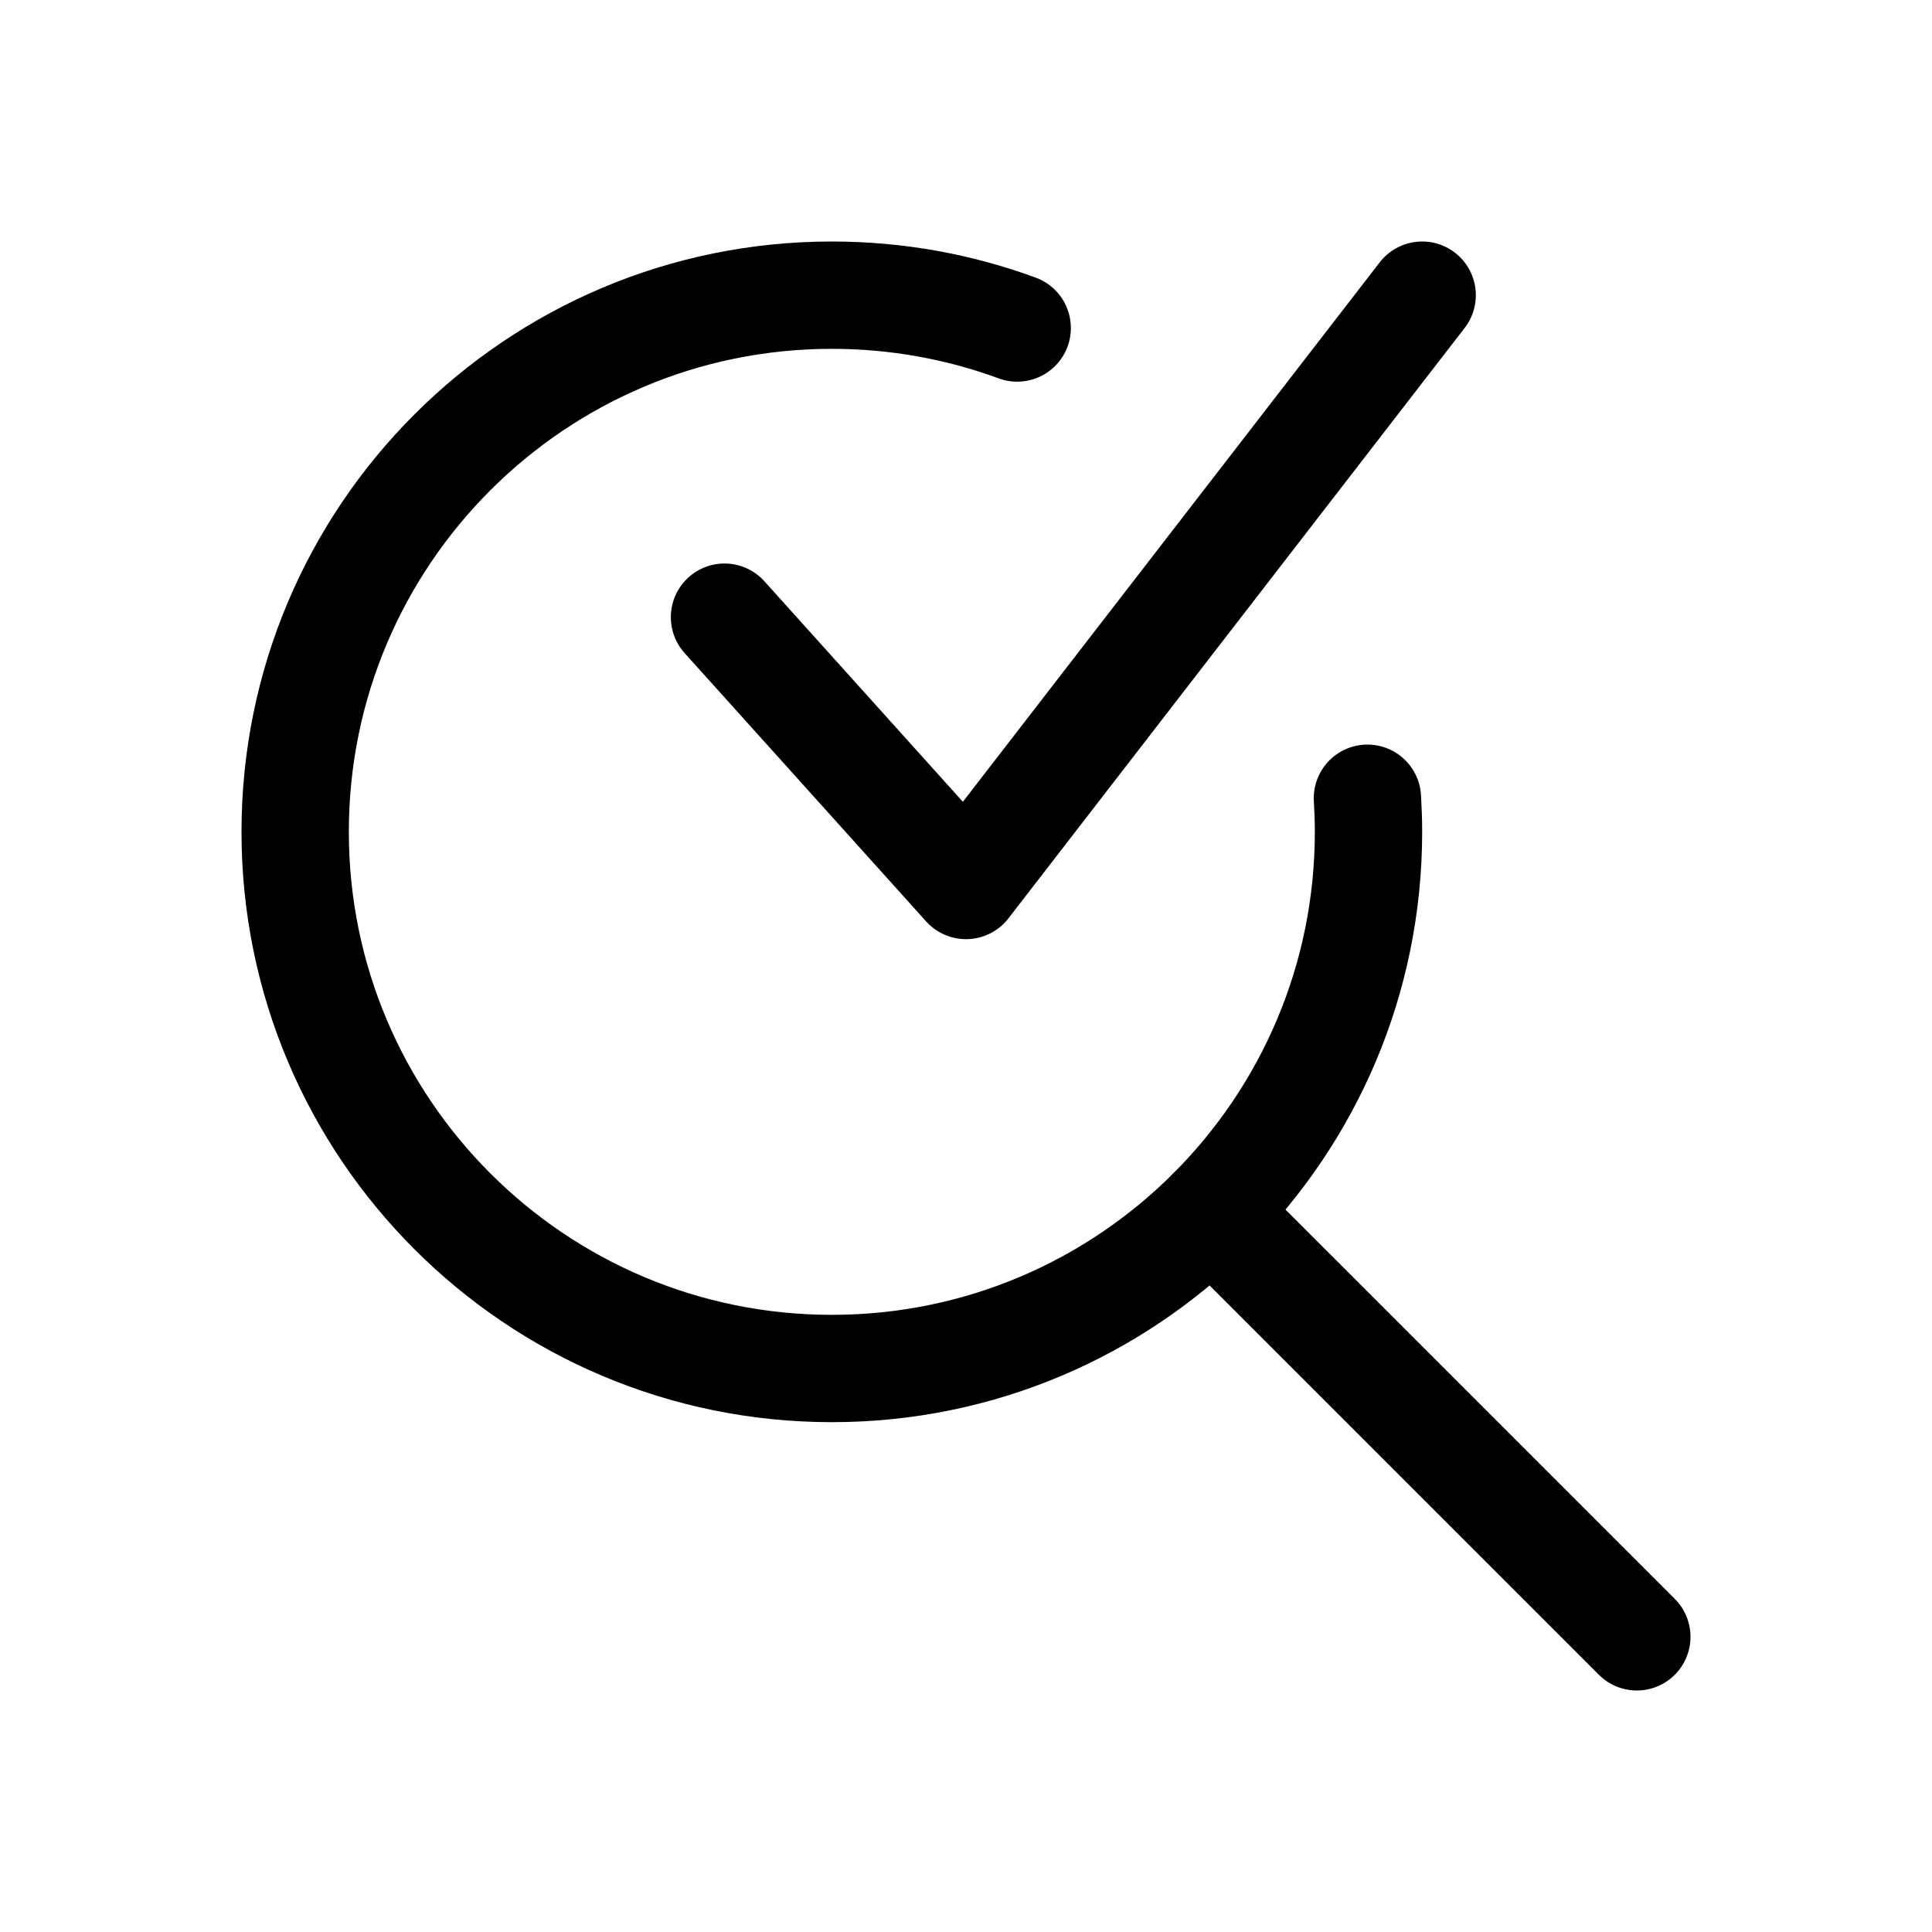 <svg xmlns="http://www.w3.org/2000/svg" height="18" width="18" viewBox="0 0 18 18"><title>magnifier check</title><g fill="none" stroke="currentColor" class="nc-icon-wrapper"><polyline points="6.75 5.75 9 8.25 13.25 2.75" stroke-linecap="round" stroke-linejoin="round" stroke="currentColor"></polyline><path d="M12.74,7.437c.006,.104,.01,.208,.01,.313,0,2.761-2.239,5-5,5S2.75,10.511,2.75,7.75,4.989,2.75,7.75,2.75c.607,0,1.189,.108,1.727,.306" stroke-linecap="round" stroke-linejoin="round"></path><line x1="15.25" y1="15.25" x2="11.285" y2="11.285" stroke-linecap="round" stroke-linejoin="round"></line></g></svg>